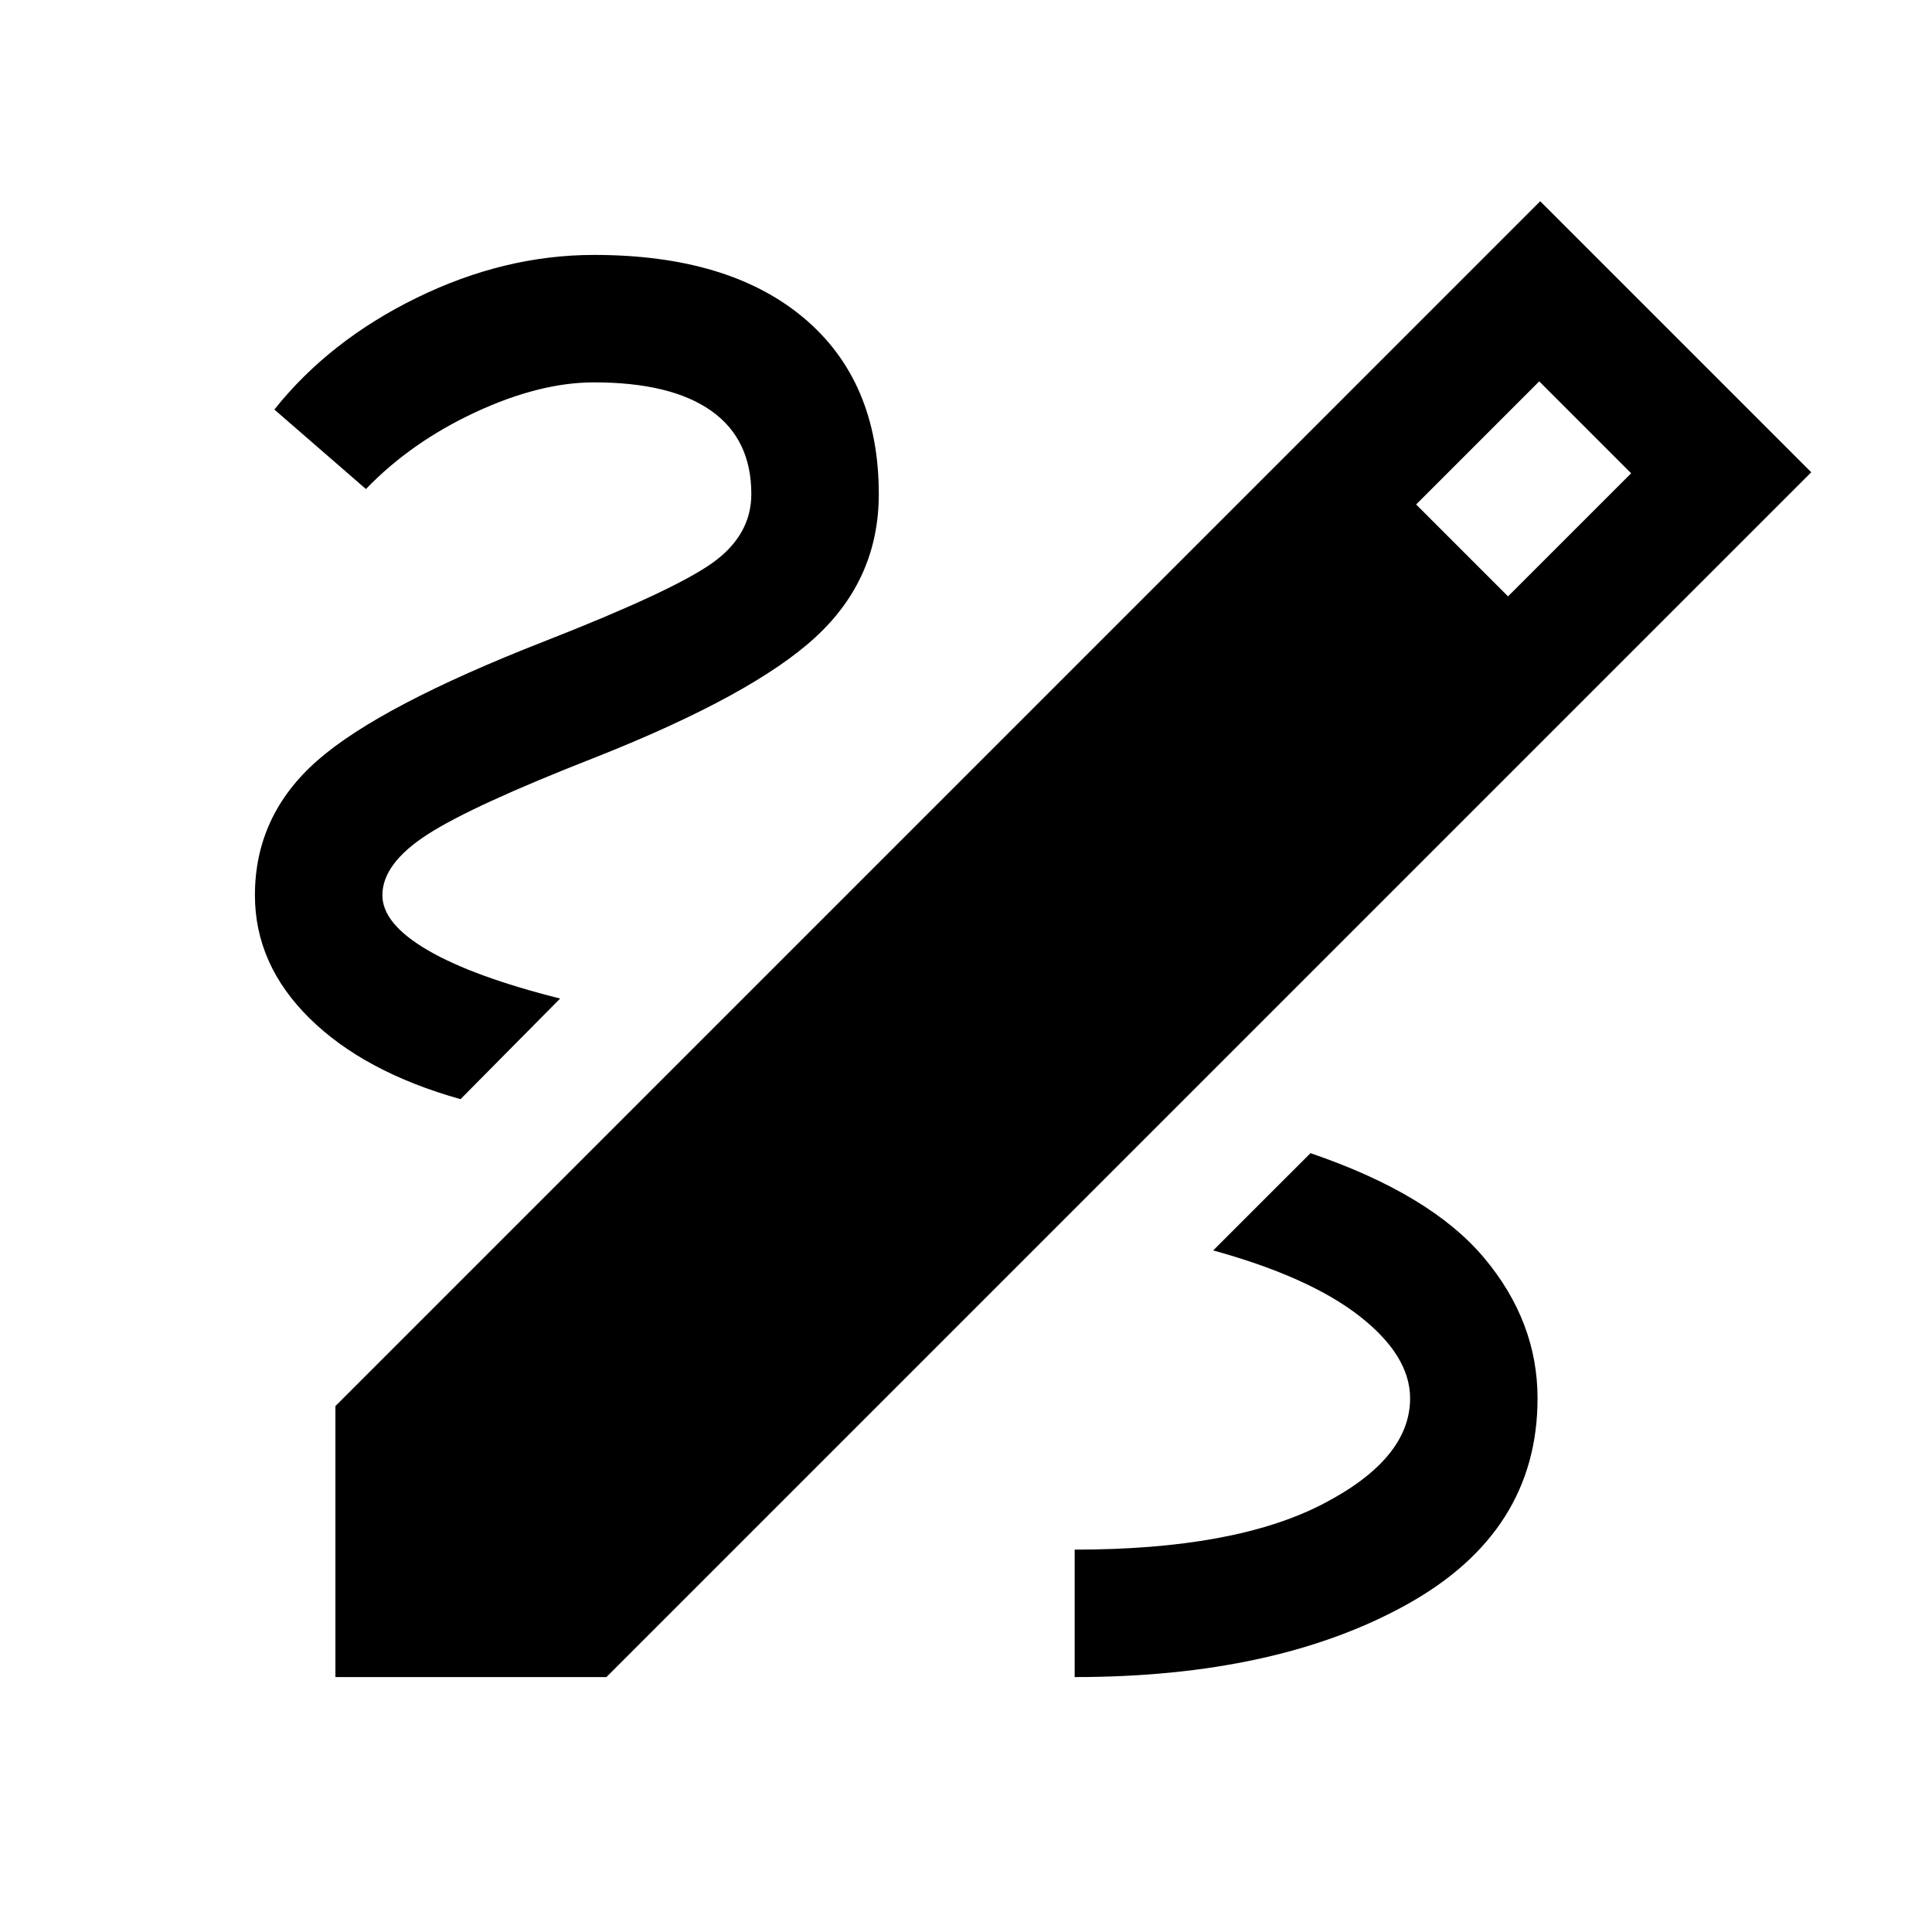 <svg xmlns="http://www.w3.org/2000/svg" height="40" viewBox="0 -960 960 960" width="40"><path d="M166.67-126.67v-134.66L765.33-860 900-725.33 301.33-126.67H166.67Zm582.66-537 61.17-61.16-45.67-45.67-61.16 61.17 45.66 45.66ZM764-265.17q0-38.16-26.58-69.83-26.59-31.67-86.25-52l-48.34 48.33q47.84 13.17 72.84 32.75 25 19.59 25 40.75 0 30.17-43.67 52.67T534-190v63.33q100.17 0 165.08-36.08Q764-198.83 764-265.17ZM228.83-413.83l49.5-50q-43.16-10.84-65.75-24Q190-501 190-515.17q0-15.66 22.25-30.08 22.25-14.42 83.58-38.42 78.34-31 109.59-59.91 31.25-28.92 31.25-70.92 0-56.17-37.25-87.5t-104.25-31.33q-44.5 0-88 21.25t-70.84 55.58l45.5 39.5q22.5-23.33 54.42-38.17Q268.17-770 295.17-770q38.16 0 58.16 14.08 20 14.09 20 41.42 0 20.5-19.5 34.33-19.5 13.84-83.33 38.84-81.83 32-112.83 59.25t-31 66.91q0 34.34 27.08 61.09t75.08 40.25Z"/></svg>
